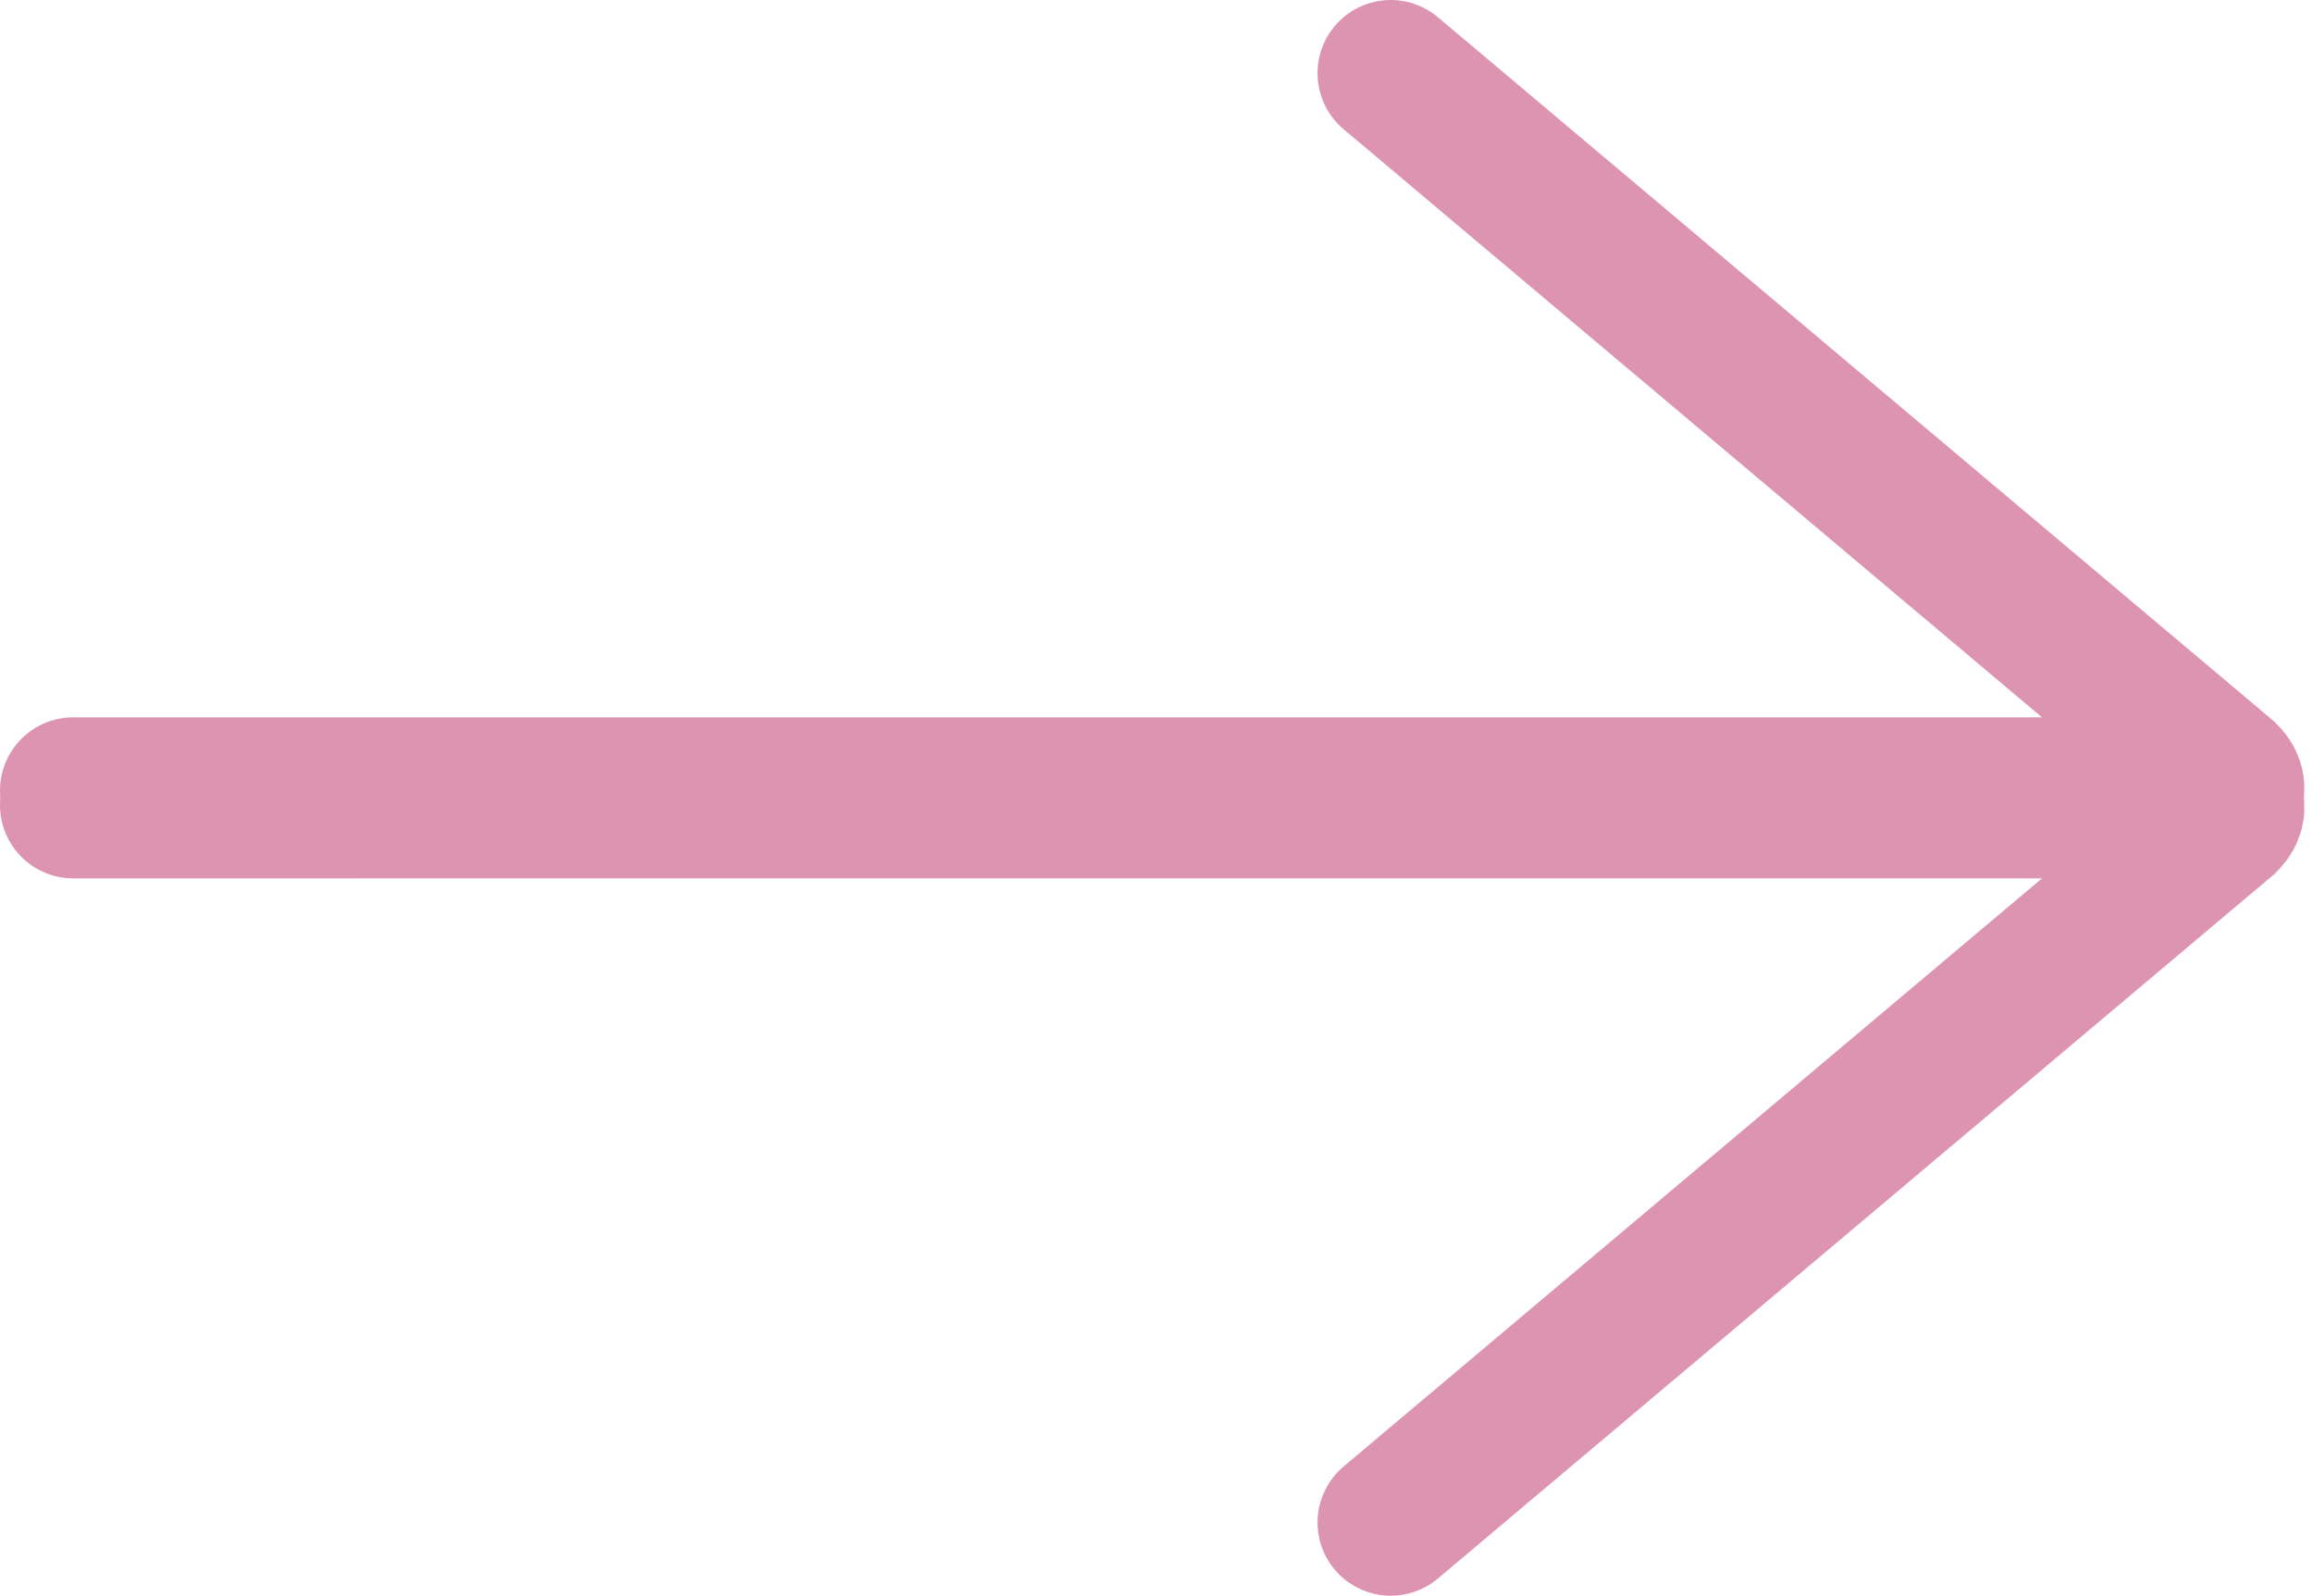 <?xml version="1.0" encoding="utf-8"?>
<!-- Generator: Adobe Illustrator 23.0.0, SVG Export Plug-In . SVG Version: 6.00 Build 0)  -->
<svg version="1.1" id="Layer_1" xmlns="http://www.w3.org/2000/svg" xmlns:xlink="http://www.w3.org/1999/xlink" x="0px" y="0px"
	 viewBox="0 0 15.8 10.9" style="enable-background:new 0 0 15.8 10.9;" xml:space="preserve">
<style type="text/css">
	.st0{fill:none;stroke:#DD94B1;stroke-linecap:round;stroke-miterlimit:10;}
</style>
<g>
	<path class="st0" d="M9.5,0.5l5.7,4.8c0.1,0.1,0,0.2-0.1,0.2H0.5"/>
</g>
<g>
	<path class="st0" d="M9.5,10.4l5.7-4.8c0.1-0.1,0-0.2-0.1-0.2H0.5"/>
</g>
</svg>
